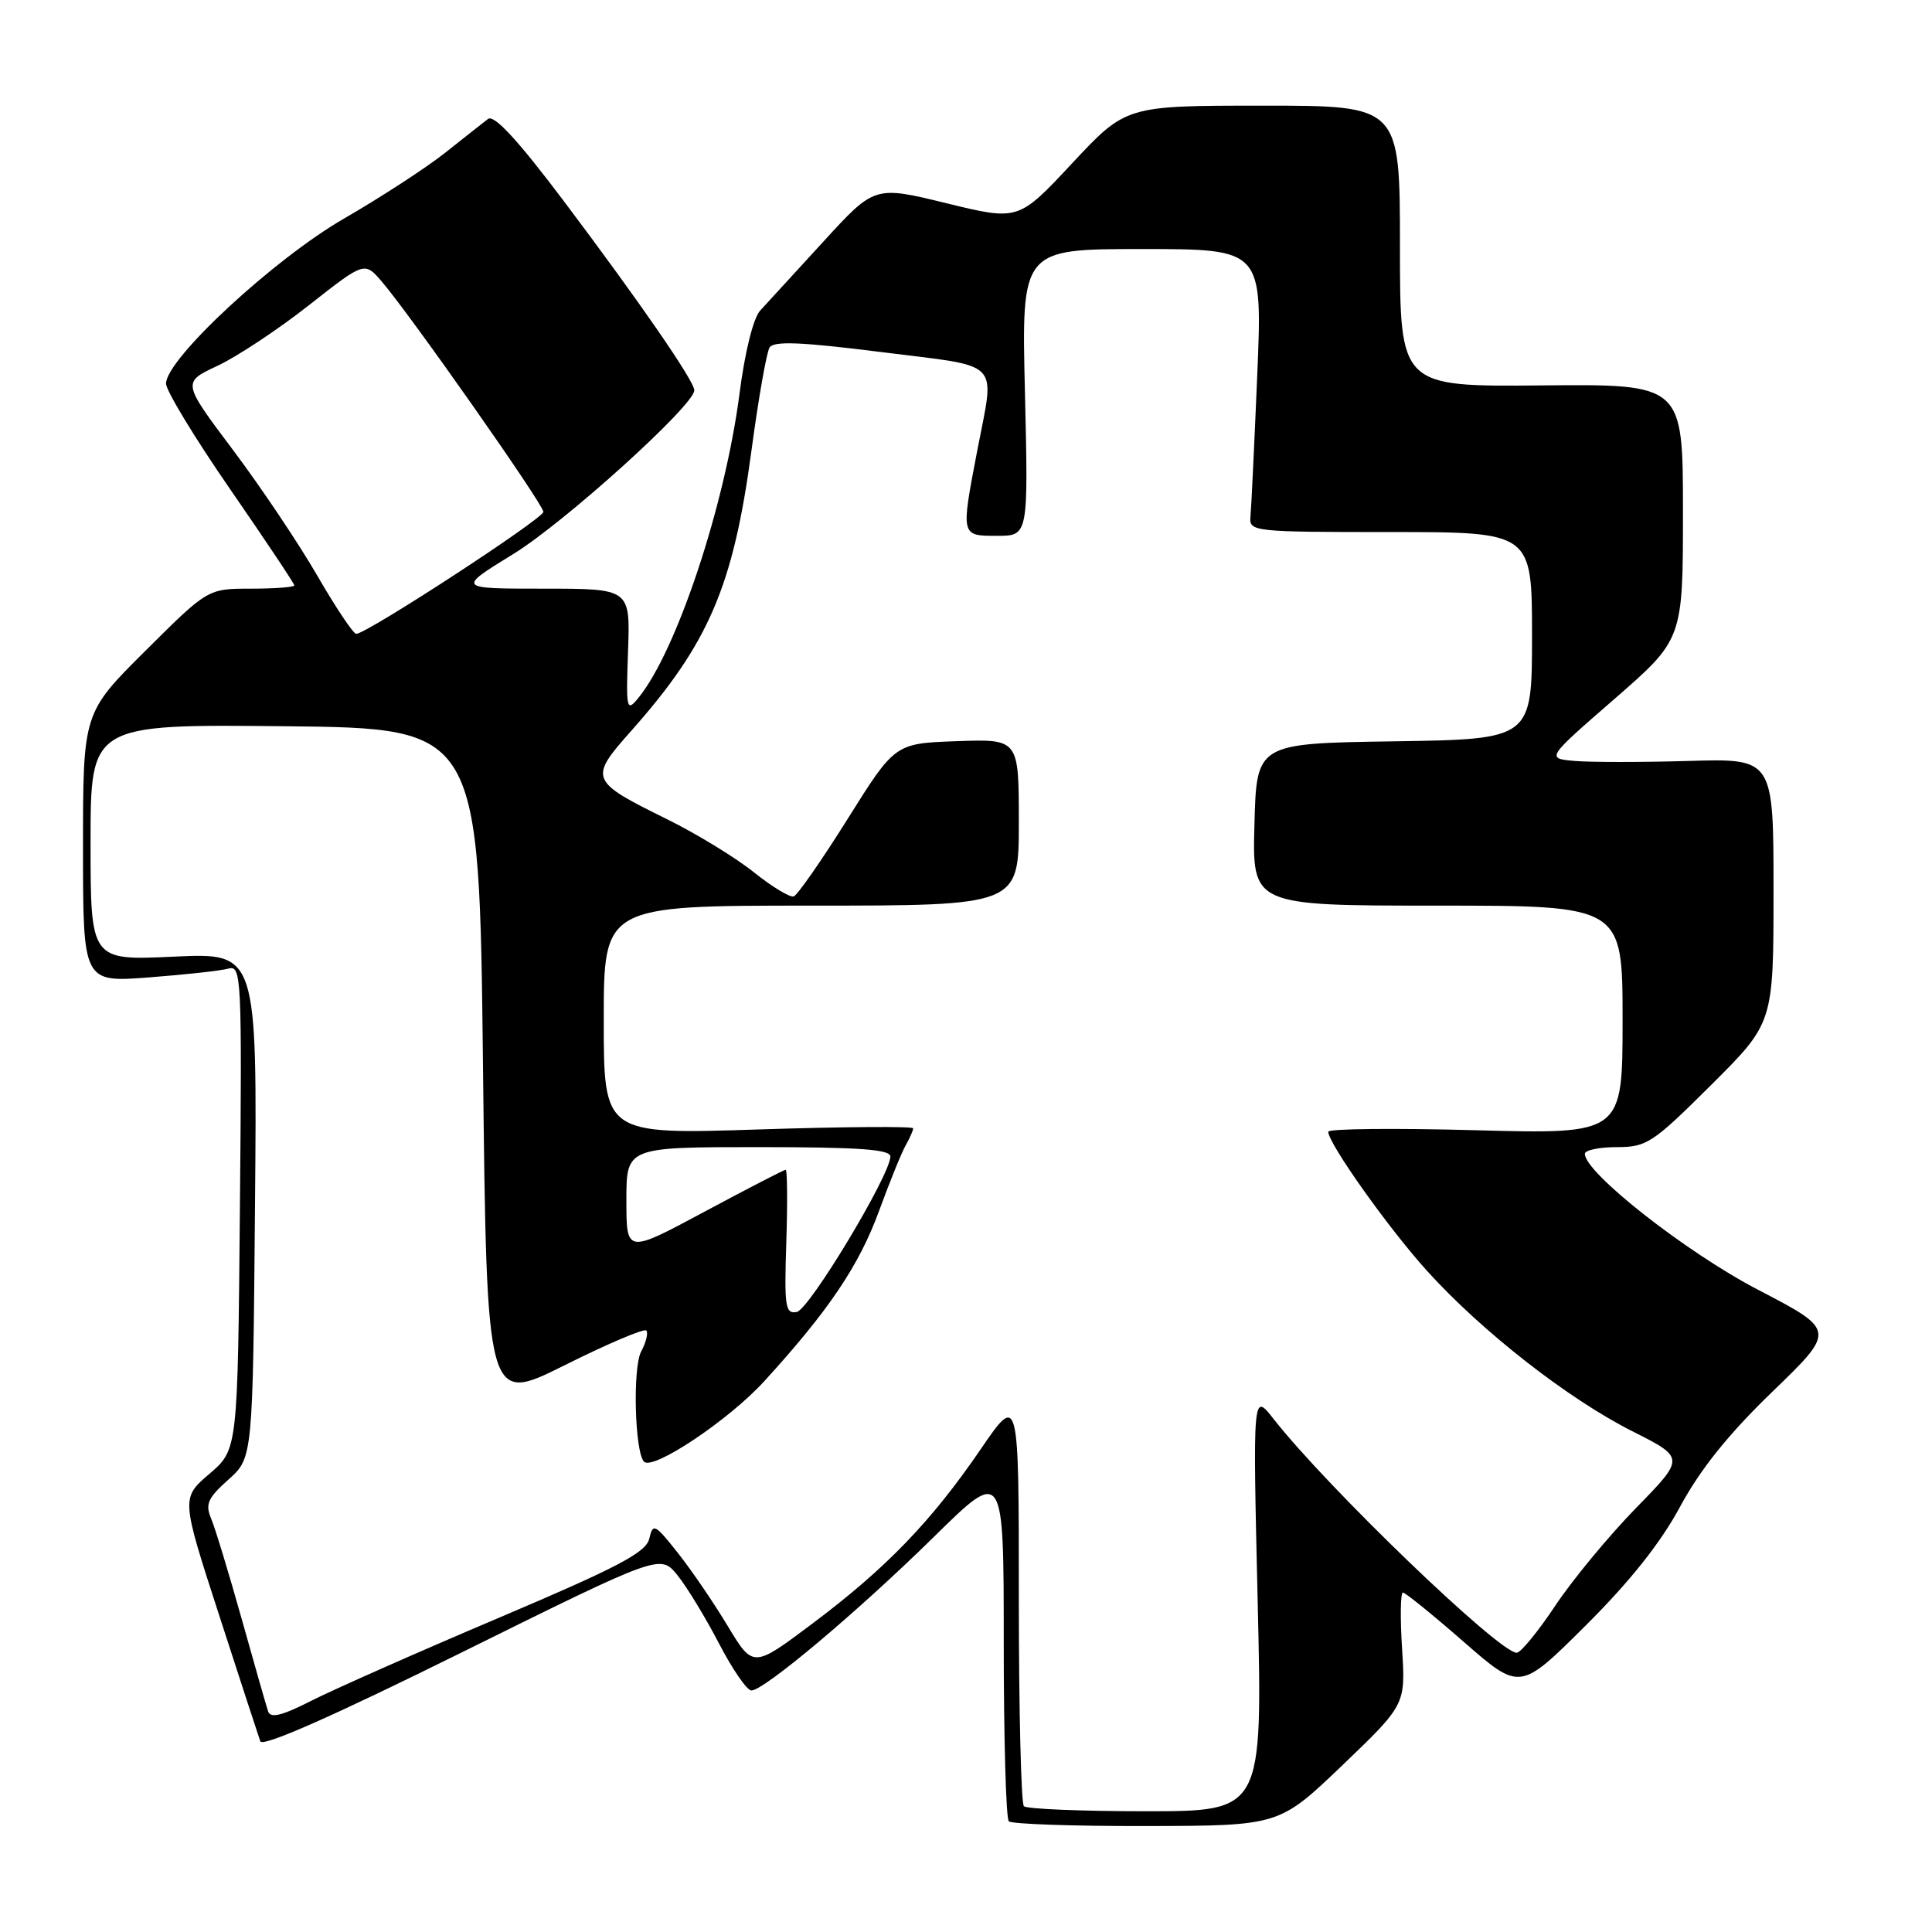 <?xml version="1.0" encoding="UTF-8" standalone="no"?>
<!DOCTYPE svg PUBLIC "-//W3C//DTD SVG 1.1//EN" "http://www.w3.org/Graphics/SVG/1.1/DTD/svg11.dtd" >
<svg xmlns="http://www.w3.org/2000/svg" xmlns:xlink="http://www.w3.org/1999/xlink" version="1.1" viewBox="0 0 256 256">
 <g >
 <path fill="currentColor"
d=" M 177.88 233.90 C 186.25 225.87 186.25 225.87 185.78 218.44 C 185.52 214.35 185.57 211.01 185.90 211.02 C 186.23 211.04 189.85 213.97 193.95 217.55 C 201.40 224.06 201.40 224.06 210.11 215.39 C 215.99 209.54 220.05 204.43 222.64 199.61 C 225.31 194.67 229.04 190.02 234.87 184.39 C 243.27 176.27 243.27 176.27 232.93 170.89 C 223.43 165.94 210.00 155.40 210.00 152.89 C 210.00 152.40 211.90 152.00 214.23 152.00 C 218.19 152.00 218.99 151.48 226.73 143.77 C 235.00 135.54 235.00 135.54 235.00 118.02 C 235.00 100.50 235.00 100.50 223.75 100.83 C 217.56 101.01 210.78 101.01 208.68 100.83 C 204.85 100.50 204.85 100.50 213.93 92.61 C 223.00 84.71 223.00 84.71 223.00 67.80 C 223.00 50.89 223.00 50.89 204.25 51.07 C 185.50 51.24 185.50 51.24 185.50 32.62 C 185.50 14.00 185.50 14.00 167.35 14.00 C 149.20 14.00 149.20 14.00 142.07 21.63 C 134.95 29.26 134.95 29.26 125.41 26.93 C 115.88 24.60 115.88 24.60 109.07 32.05 C 105.32 36.15 101.57 40.24 100.73 41.15 C 99.82 42.13 98.70 46.64 97.99 52.15 C 96.07 67.00 89.63 86.34 84.57 92.50 C 83.02 94.39 82.94 94.03 83.22 86.25 C 83.51 78.00 83.51 78.00 72.03 78.00 C 60.55 78.00 60.55 78.00 68.03 73.40 C 74.84 69.21 92.00 53.69 92.00 51.72 C 92.00 50.49 84.79 40.04 74.74 26.69 C 68.62 18.56 65.48 15.16 64.67 15.76 C 64.03 16.25 61.48 18.26 59.00 20.23 C 56.52 22.20 50.50 26.12 45.62 28.94 C 36.30 34.31 22.00 47.57 22.00 50.83 C 22.00 51.76 25.82 58.06 30.50 64.83 C 35.17 71.59 39.00 77.33 39.00 77.57 C 39.00 77.80 36.42 78.00 33.27 78.00 C 27.54 78.00 27.54 78.00 19.27 86.23 C 11.00 94.46 11.00 94.46 11.00 112.32 C 11.00 130.18 11.00 130.18 19.75 129.51 C 24.56 129.14 29.31 128.62 30.29 128.34 C 31.99 127.87 32.07 129.50 31.79 159.96 C 31.50 192.08 31.50 192.08 27.75 195.29 C 24.00 198.50 24.00 198.50 29.03 214.00 C 31.79 222.53 34.25 230.05 34.49 230.73 C 34.77 231.53 43.96 227.48 61.21 218.94 C 87.50 205.93 87.50 205.93 89.76 208.72 C 91.00 210.25 93.47 214.31 95.26 217.75 C 97.04 221.18 98.97 223.99 99.56 224.00 C 101.24 224.00 113.71 213.51 123.75 203.64 C 133.00 194.54 133.00 194.54 133.00 217.60 C 133.00 230.29 133.30 240.97 133.67 241.33 C 134.03 241.70 142.25 241.98 151.92 241.96 C 169.50 241.92 169.50 241.92 177.88 233.90 Z  M 135.67 239.33 C 135.30 238.97 135.00 226.51 135.00 211.66 C 135.00 184.64 135.00 184.64 129.92 192.07 C 123.37 201.64 117.40 207.82 107.64 215.14 C 99.79 221.03 99.79 221.03 96.43 215.46 C 94.59 212.39 91.61 208.03 89.82 205.77 C 86.76 201.91 86.52 201.79 86.03 203.89 C 85.59 205.72 81.91 207.66 66.00 214.41 C 55.27 218.96 44.13 223.90 41.23 225.37 C 37.37 227.34 35.84 227.71 35.53 226.78 C 35.29 226.07 33.71 220.55 32.02 214.50 C 30.32 208.45 28.51 202.48 27.98 201.23 C 27.17 199.31 27.53 198.50 30.26 196.06 C 33.50 193.17 33.50 193.17 33.79 159.70 C 34.08 126.24 34.08 126.24 23.04 126.76 C 12.00 127.28 12.00 127.28 12.00 111.62 C 12.00 95.97 12.00 95.97 37.75 96.23 C 63.50 96.50 63.50 96.50 64.00 141.28 C 64.50 186.05 64.50 186.05 74.80 180.91 C 80.46 178.08 85.34 176.00 85.63 176.30 C 85.92 176.59 85.62 177.84 84.96 179.08 C 83.81 181.22 84.11 192.45 85.34 193.68 C 86.54 194.87 96.55 188.18 101.25 183.04 C 109.78 173.70 113.83 167.70 116.48 160.45 C 117.88 156.63 119.46 152.72 120.01 151.76 C 120.55 150.81 121.00 149.79 121.00 149.51 C 121.00 149.23 111.78 149.29 100.50 149.66 C 80.00 150.32 80.00 150.32 80.00 135.16 C 80.00 120.00 80.00 120.00 107.50 120.00 C 135.00 120.00 135.00 120.00 135.00 108.96 C 135.00 97.92 135.00 97.92 126.79 98.21 C 118.59 98.50 118.59 98.50 112.33 108.49 C 108.89 113.98 105.67 118.61 105.17 118.78 C 104.67 118.94 102.29 117.50 99.88 115.57 C 97.47 113.64 92.30 110.48 88.39 108.55 C 78.13 103.49 78.00 103.19 83.60 96.89 C 93.90 85.29 97.16 77.70 99.57 59.72 C 100.49 52.85 101.57 46.70 101.97 46.05 C 102.52 45.16 106.13 45.31 116.85 46.66 C 132.98 48.69 131.83 47.50 129.50 59.66 C 127.31 71.09 127.29 71.00 132.13 71.00 C 136.26 71.00 136.26 71.00 135.81 52.00 C 135.35 33.00 135.35 33.00 151.32 33.00 C 167.29 33.00 167.29 33.00 166.59 49.75 C 166.20 58.96 165.80 67.40 165.69 68.50 C 165.51 70.44 166.10 70.50 184.25 70.50 C 203.00 70.50 203.00 70.50 203.00 84.23 C 203.00 97.95 203.00 97.95 184.75 98.23 C 166.50 98.50 166.50 98.50 166.22 109.25 C 165.93 120.00 165.93 120.00 190.47 120.00 C 215.00 120.00 215.00 120.00 215.00 135.15 C 215.00 150.29 215.00 150.29 195.50 149.76 C 184.78 149.47 176.00 149.56 176.00 149.96 C 176.00 151.51 184.00 162.78 189.12 168.43 C 196.37 176.44 207.79 185.36 216.28 189.64 C 223.28 193.17 223.28 193.17 216.77 199.83 C 213.19 203.50 208.38 209.31 206.09 212.75 C 203.80 216.19 201.50 219.00 200.97 219.00 C 198.63 219.00 175.88 197.11 168.74 188.00 C 166.00 184.50 166.00 184.50 166.65 212.25 C 167.30 240.00 167.30 240.00 151.82 240.00 C 143.30 240.00 136.03 239.70 135.67 239.33 Z  M 104.19 164.58 C 104.36 159.31 104.32 155.00 104.11 155.00 C 103.89 155.00 99.05 157.50 93.36 160.55 C 83.00 166.11 83.00 166.11 83.00 159.05 C 83.00 152.00 83.00 152.00 100.50 152.00 C 113.84 152.00 118.00 152.30 117.98 153.25 C 117.95 155.73 107.24 173.51 105.58 173.84 C 104.05 174.14 103.91 173.17 104.19 164.58 Z  M 42.02 76.24 C 39.56 71.98 34.53 64.49 30.84 59.58 C 24.14 50.66 24.14 50.66 28.82 48.47 C 31.39 47.27 36.83 43.67 40.90 40.47 C 48.30 34.65 48.30 34.65 50.58 37.30 C 54.34 41.67 72.00 66.83 72.00 67.82 C 72.00 68.73 48.55 84.01 47.20 83.99 C 46.81 83.98 44.48 80.49 42.02 76.24 Z "/>
</g>
</svg>